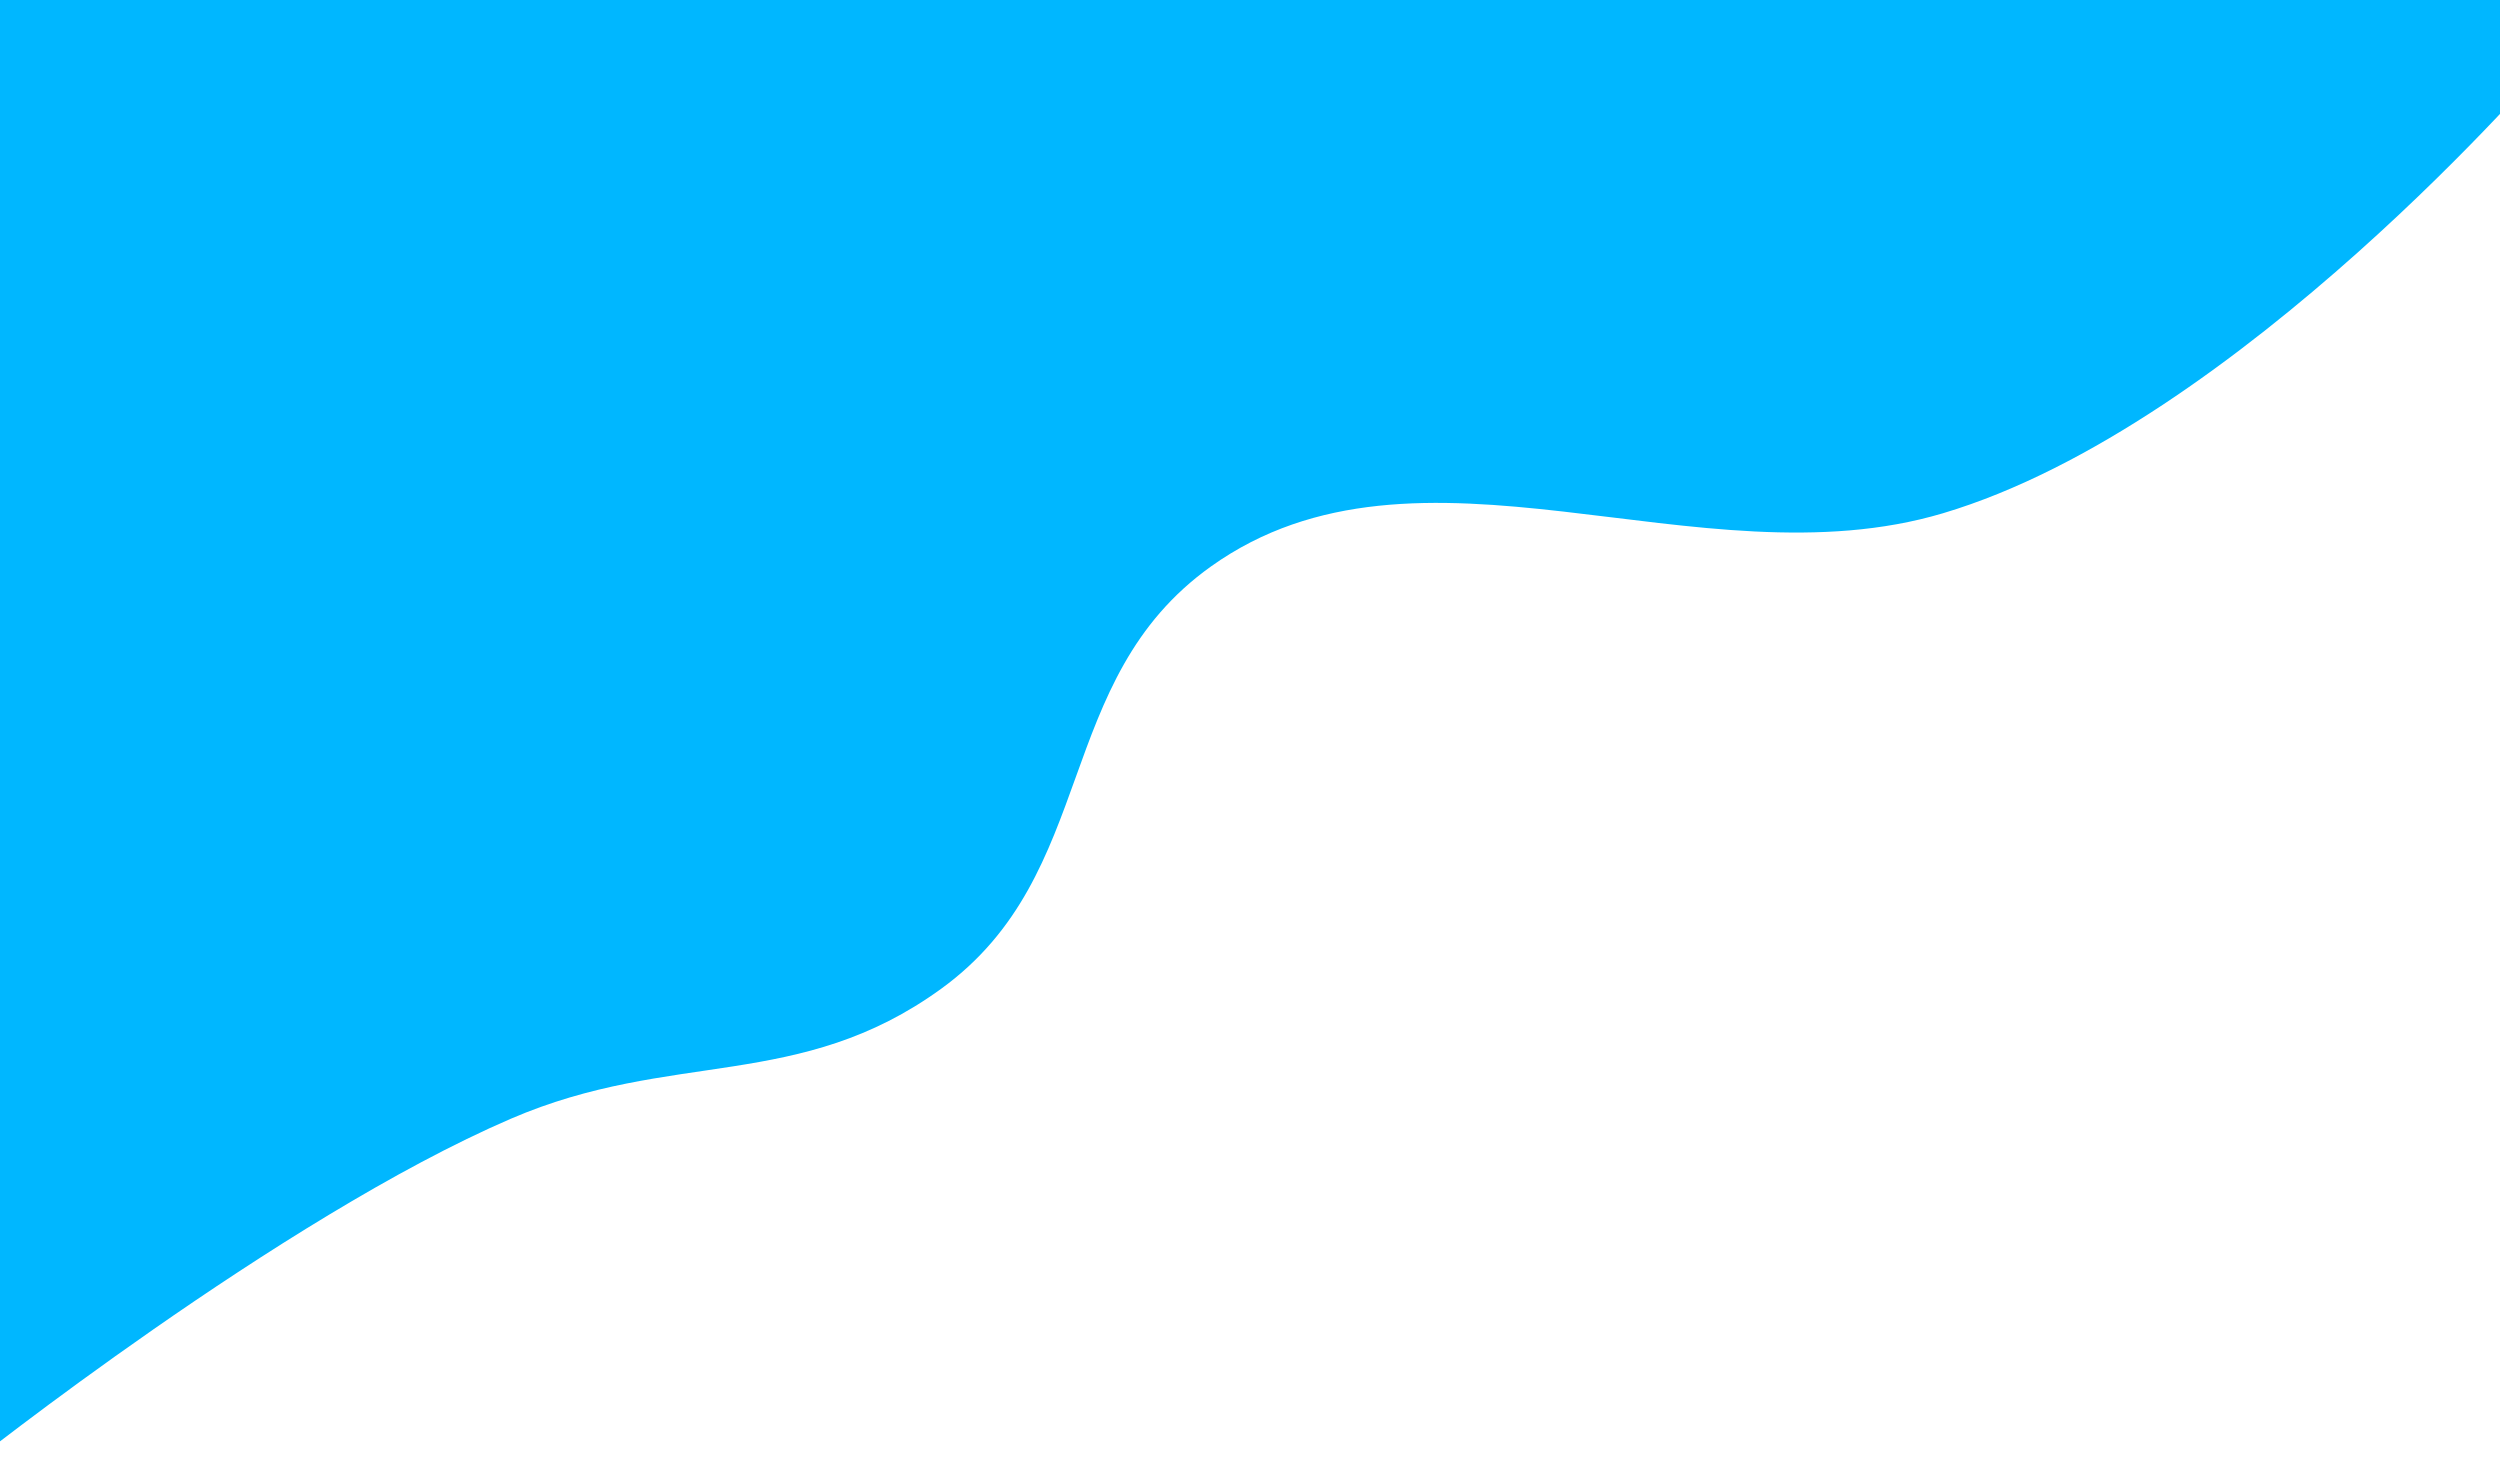 <svg width="1057" height="620" viewBox="0 0 1057 620" fill="none" xmlns="http://www.w3.org/2000/svg">
<path d="M-13 619.5C-13 619.5 118.498 515.003 216 473C284.191 443.624 337.917 461.624 398 418C464.931 369.404 444.676 287.55 512 239.5C599.95 176.729 717.947 247.858 821.5 217C946.222 179.833 1078.5 24.5 1078.5 24.5V-29H-13V619.5Z" fill="#00B7FF"/>
</svg>
